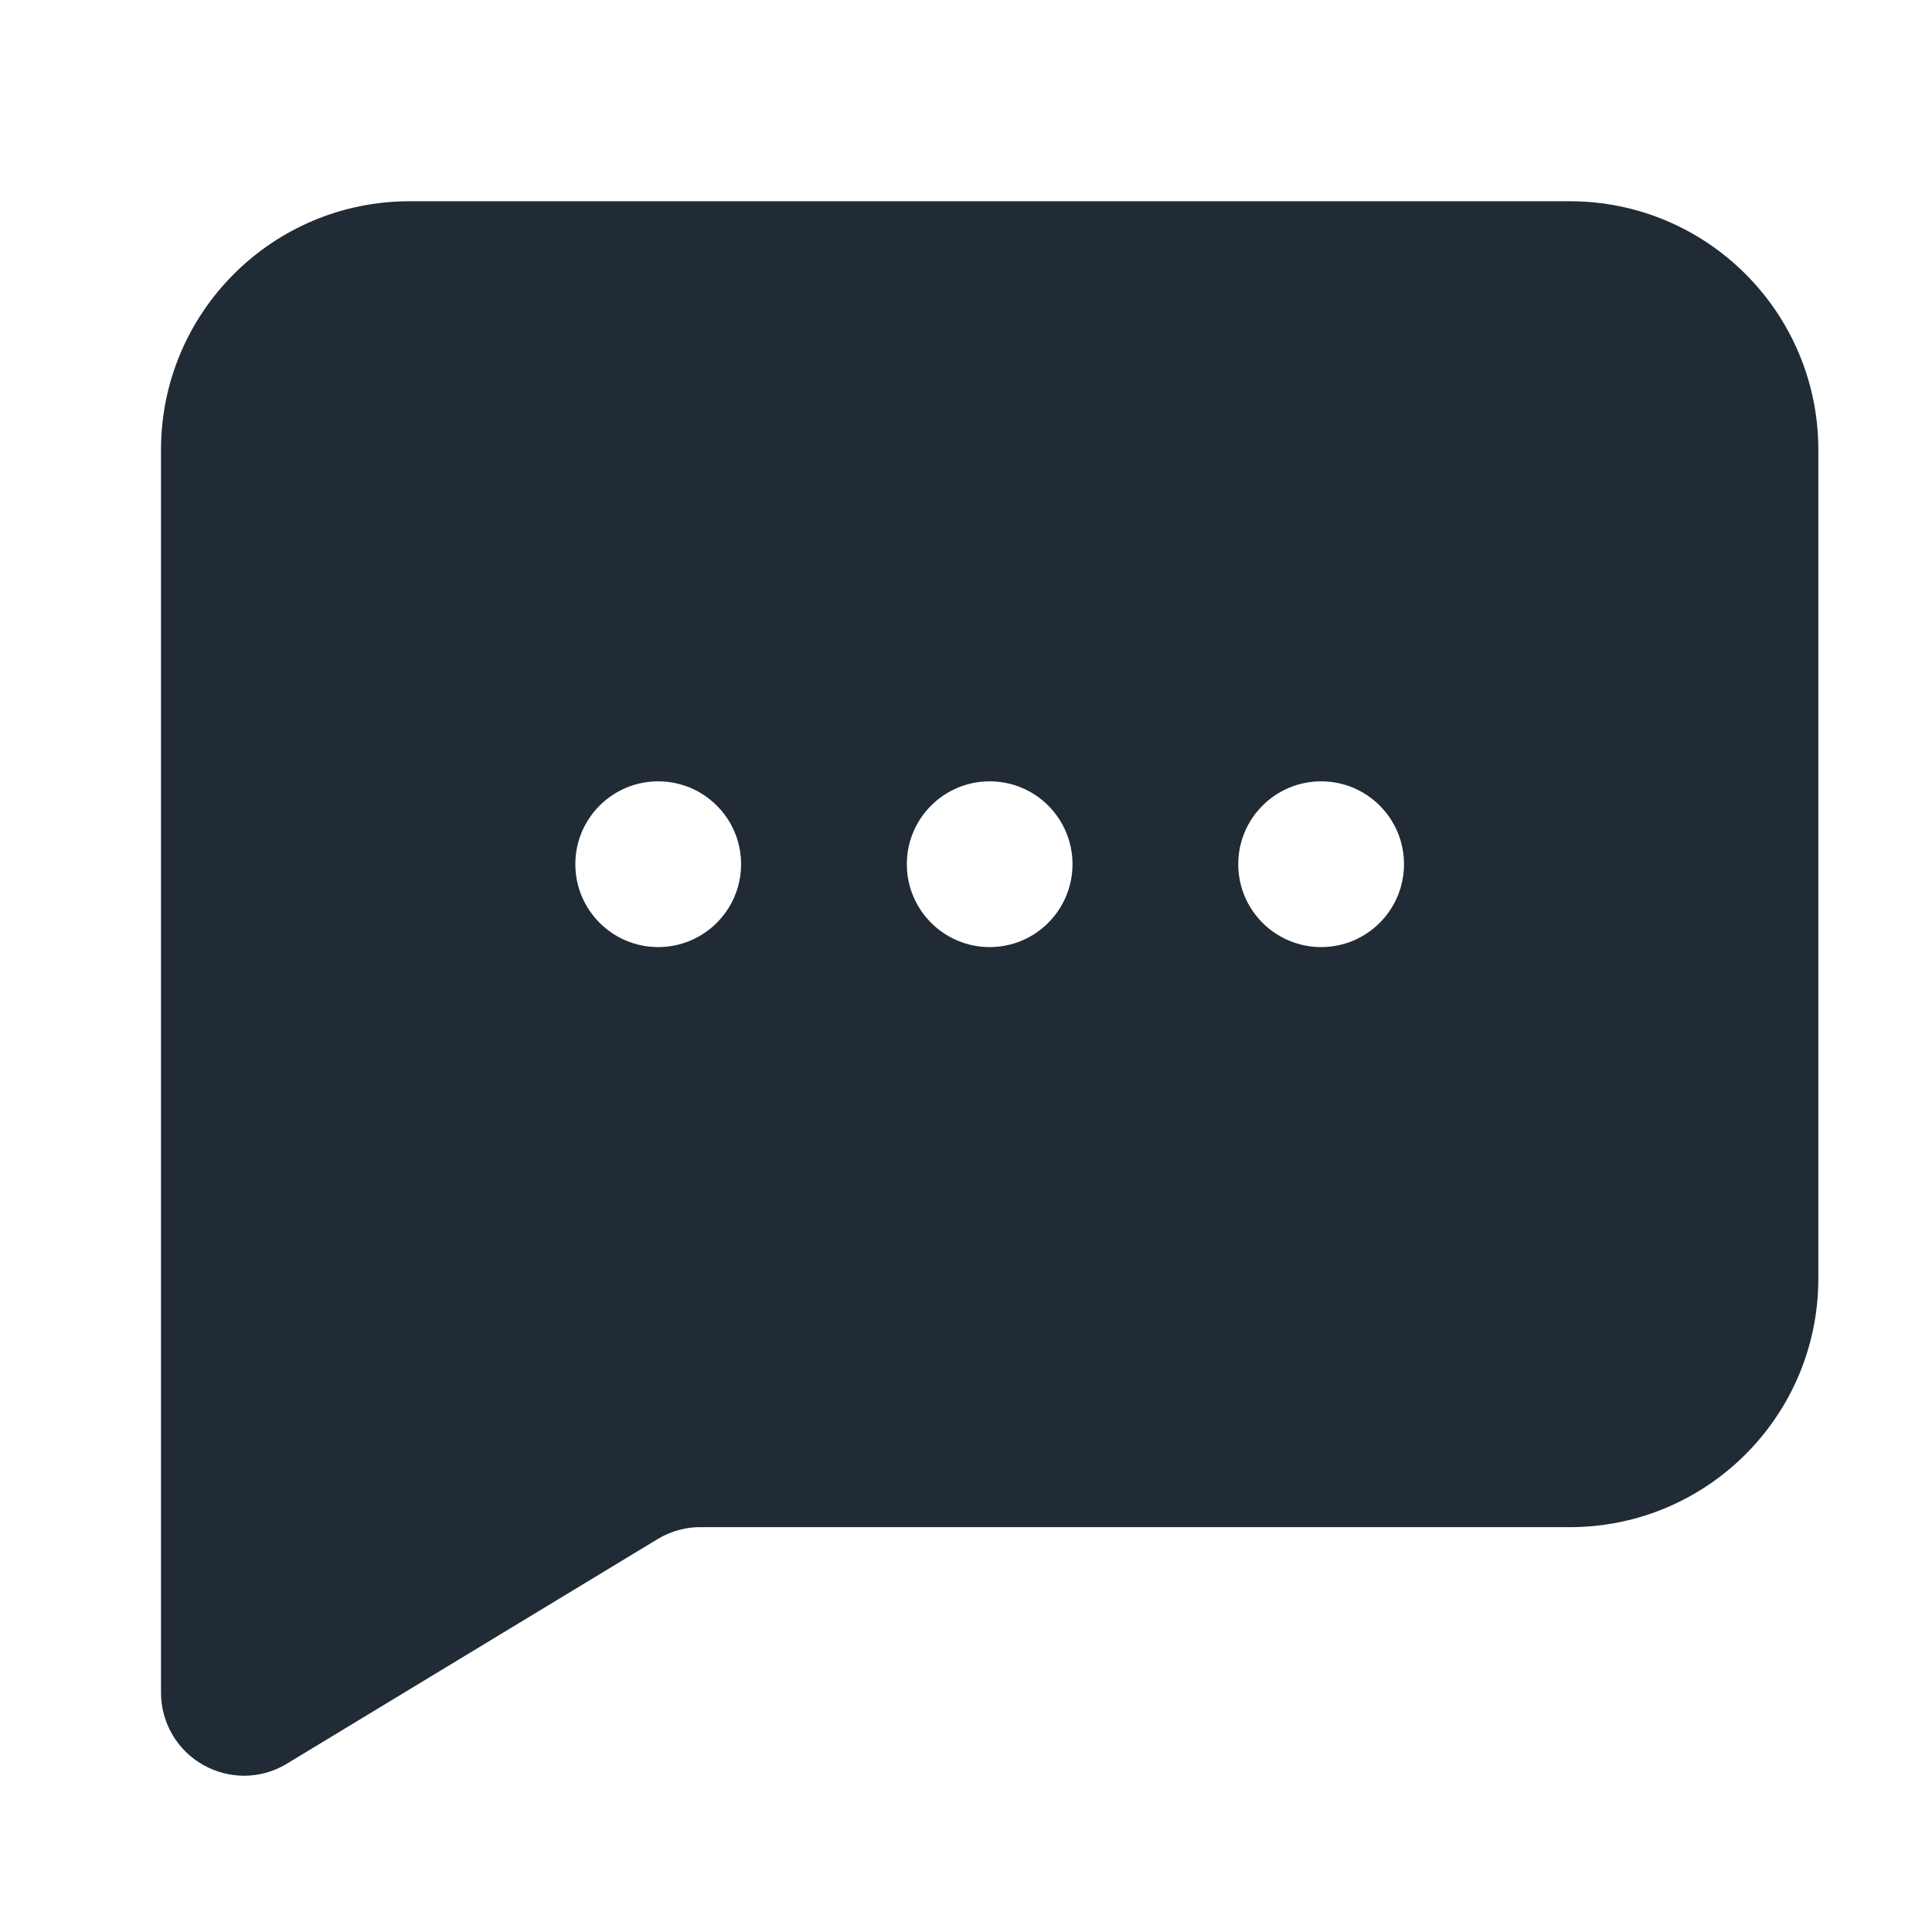<svg width="24" height="24" viewBox="0 0 24 24" fill="none" xmlns="http://www.w3.org/2000/svg">
<path fill-rule="evenodd" clip-rule="evenodd" d="M5.088 2.5H19.5C21.206 2.5 22.588 3.883 22.588 5.588V15.882C22.588 17.588 21.206 18.971 19.5 18.971H8.743C8.544 18.963 8.347 19.013 8.176 19.115L3.554 21.915C3.396 22.009 3.214 22.059 3.029 22.059C2.853 22.058 2.679 22.012 2.525 21.925C2.201 21.743 2.001 21.401 2 21.029V5.588C2 3.883 3.383 2.5 5.088 2.5ZM7.147 10.735C7.147 11.304 7.608 11.765 8.176 11.765C8.745 11.765 9.206 11.304 9.206 10.735C9.206 10.167 8.745 9.706 8.176 9.706C7.608 9.706 7.147 10.167 7.147 10.735ZM12.294 11.765C11.726 11.765 11.265 11.304 11.265 10.735C11.265 10.167 11.726 9.706 12.294 9.706C12.863 9.706 13.323 10.167 13.323 10.735C13.323 11.304 12.863 11.765 12.294 11.765ZM15.382 10.735C15.382 11.304 15.843 11.765 16.412 11.765C16.98 11.765 17.441 11.304 17.441 10.735C17.441 10.167 16.98 9.706 16.412 9.706C15.843 9.706 15.382 10.167 15.382 10.735Z" fill="#212B36"/>
</svg>
